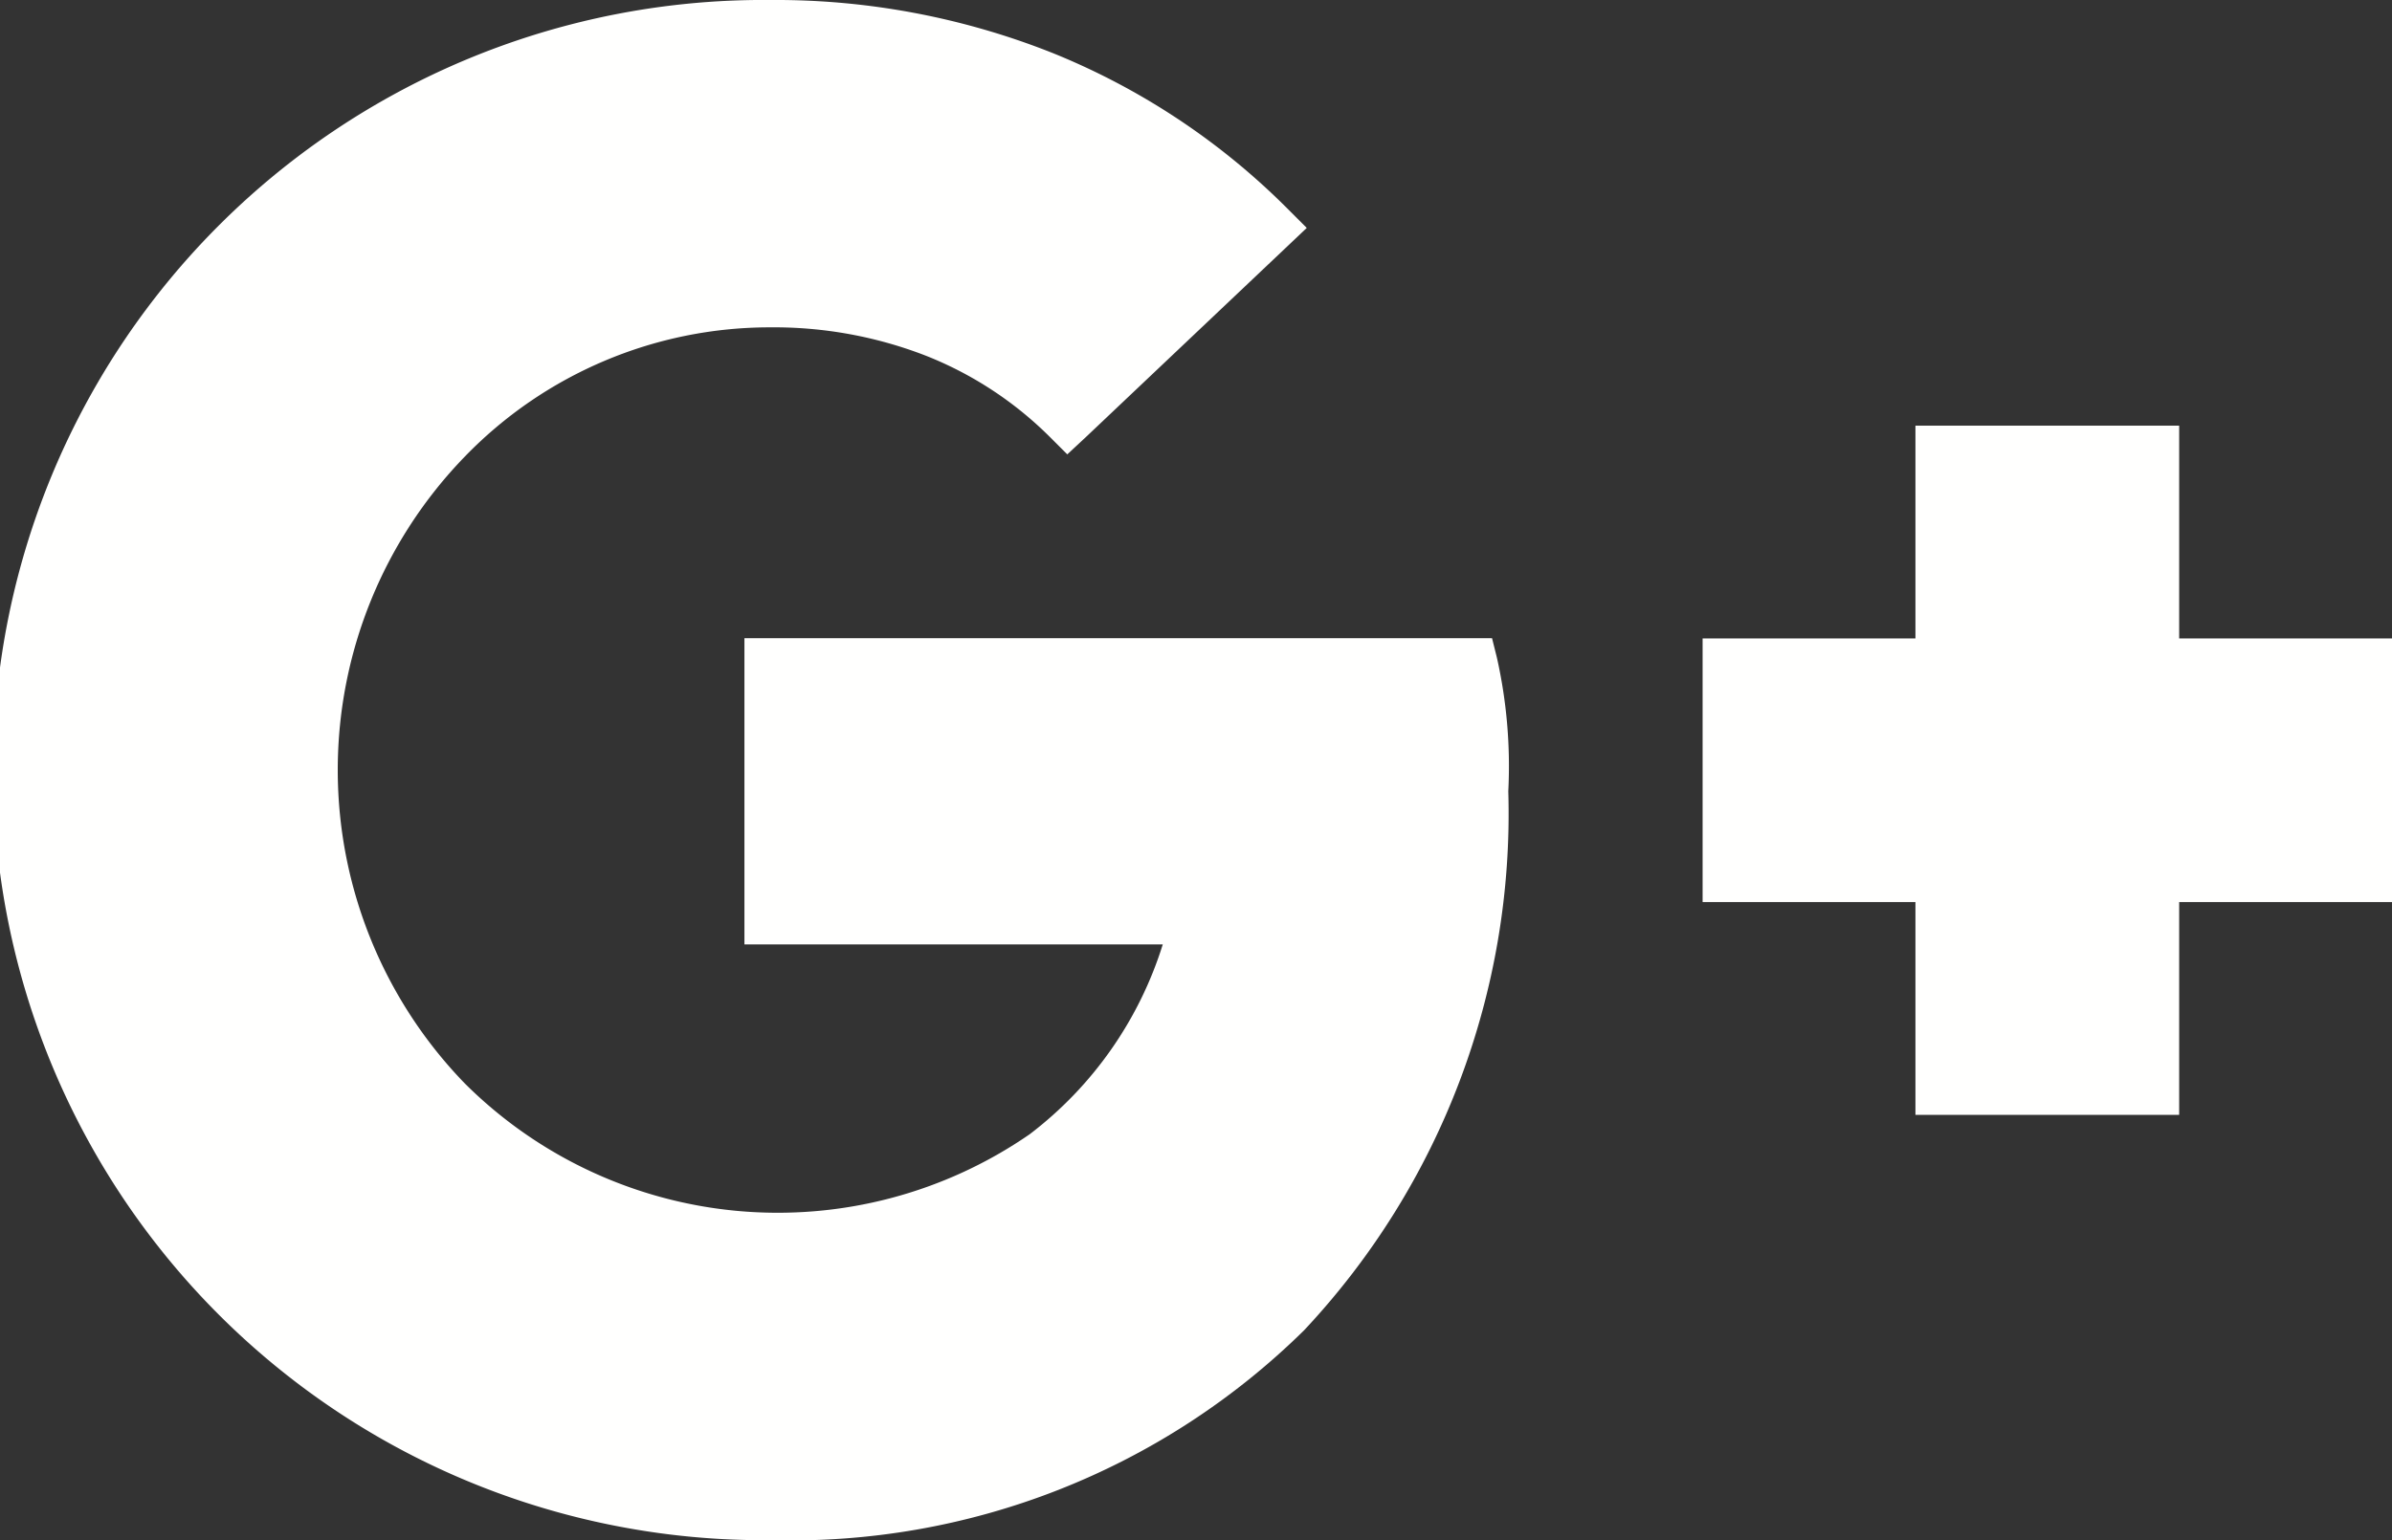 <svg xmlns="http://www.w3.org/2000/svg" width="39.156" height="25.219" viewBox="0 0 39.156 25.219"><rect x="0" y="0" width="39.156" height="25.219" fill="#333333" stroke="none"/><defs><style>.a{fill:#fffffe;}</style></defs><path class="a" d="M1337.458,489.127h-3.067v3.484h-4.317v-3.484h-3.484v-4.317h3.484v-3.484h4.317v3.484h3.484v4.317Z" transform="translate(-1298.719 -474.356)"/><path class="a" d="M1213.872,475.214a12.61,12.61,0,1,1,0-25.219,12.279,12.279,0,0,1,4.631.872,11.539,11.539,0,0,1,3.85,2.56l.3.3-.31.294-3.31,3.135-.3.279-.286-.286a5.994,5.994,0,0,0-2.048-1.337,6.875,6.875,0,0,0-2.535-.457,6.947,6.947,0,0,0-4.991,2.114,7.372,7.372,0,0,0,0,10.269,7.256,7.256,0,0,0,9.245.829,6.24,6.24,0,0,0,2.178-3.108h-6.848v-5.014h12.238l.079.316a8.1,8.1,0,0,1,.187,2.191h0a12.364,12.364,0,0,1-3.343,8.826,11.955,11.955,0,0,1-8.744,3.435Z" transform="translate(-1201.262 -449.995)"/></svg>